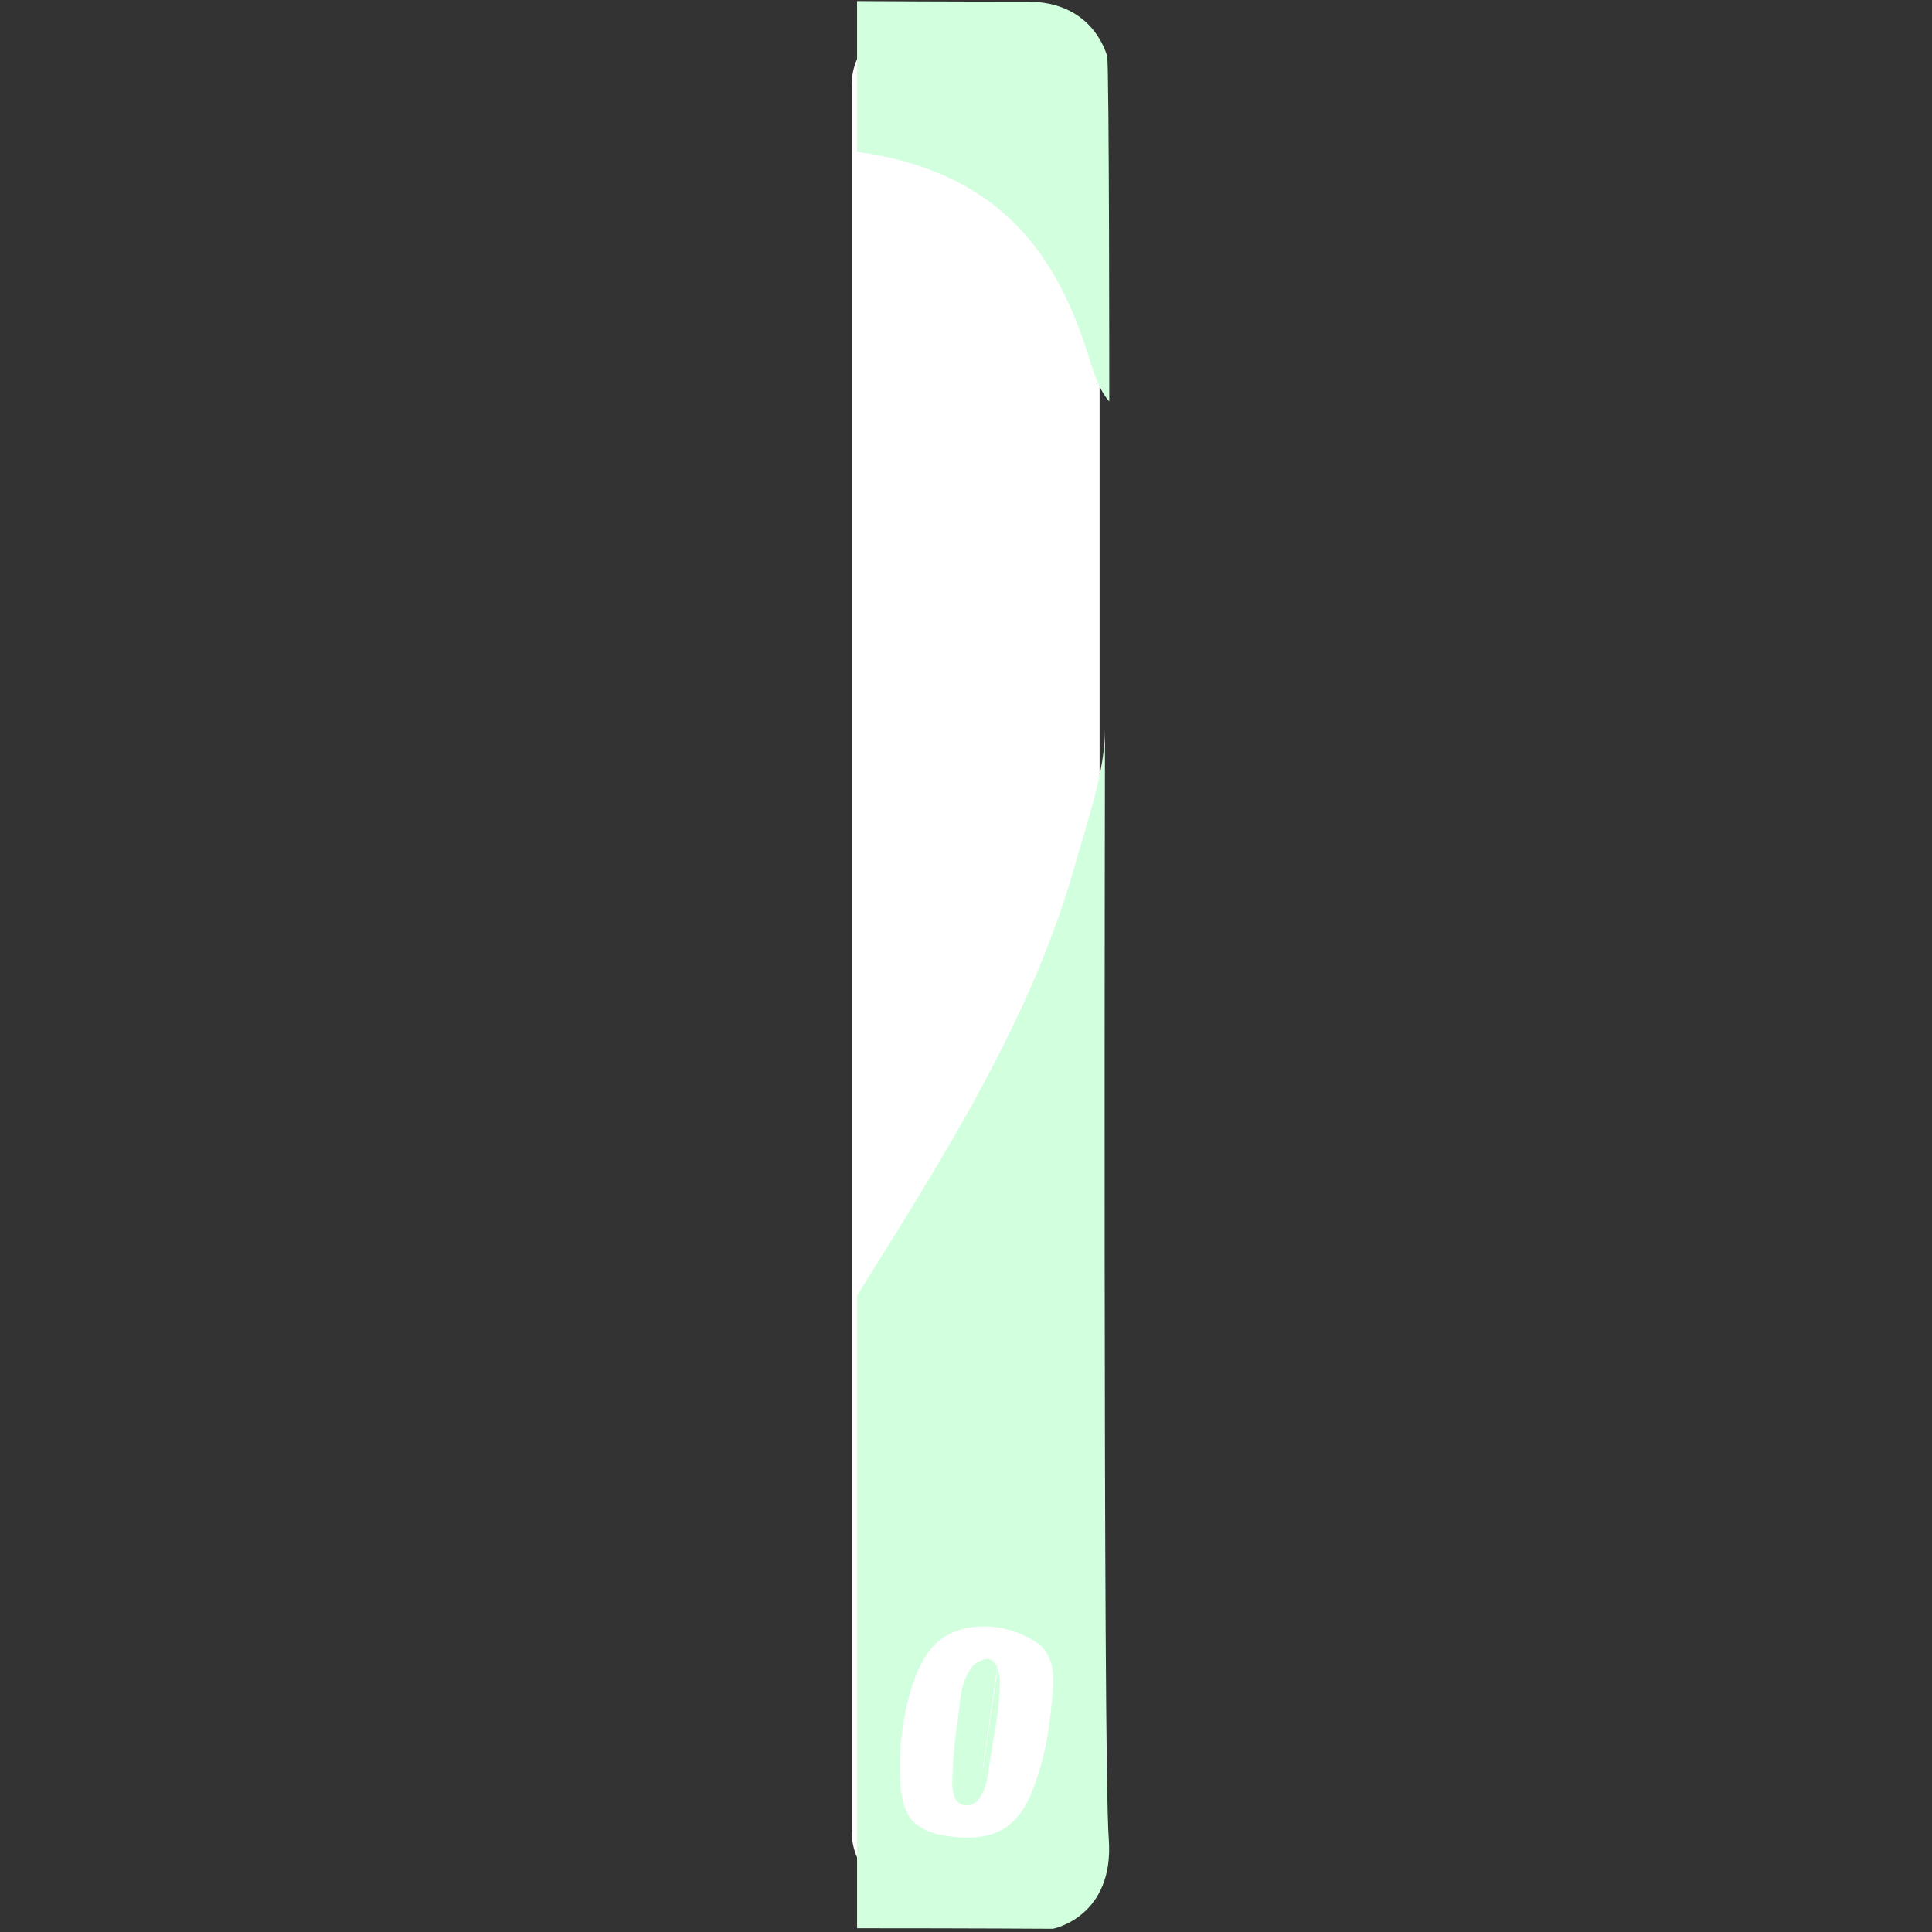 <?xml version="1.0" encoding="utf-8"?>
<!-- Generator: Adobe Illustrator 22.1.0, SVG Export Plug-In . SVG Version: 6.00 Build 0)  -->
<svg version="1.1" id="Layer_1" xmlns="http://www.w3.org/2000/svg" xmlns:xlink="http://www.w3.org/1999/xlink" x="0px" y="0px"
	 viewBox="0 0 360 360" style="enable-background:new 0 0 360 360;" xml:space="preserve">
<rect x="0" y="0" width="360" height="360" fill="#333333" stroke="none"/>
<style type="text/css">
	.st0{fill:#FFFFFF;}
	.st1{fill:#D2FFDE;}
</style>
<path class="st0" d="M192.9,353.3h-22.2c-6.6,0-12-5.4-12-12V15.8c0-6.6,5.4-12,12-12h22.2c6.6,0,12,5.4,12,12v325.4
	C204.9,347.9,199.5,353.3,192.9,353.3z"/>
<g>
	<path class="st1" d="M177.2,33.3c13.7,6.6,20.7,17.9,25.3,32c1,3,2,7.1,4.2,9.5c0,0,0-63.3-0.4-64.4c-0.4-1.1-3-10.1-14.9-10.1
		c-2.8,0-14.9,0-31.7-0.1v28.1C165.8,29.1,171.7,30.7,177.2,33.3z"/>
	<path class="st1" d="M205.9,135.9c0,7.9-3.3,17.1-5.4,24.6c-8.1,29.3-24.9,55.4-40.8,80.9v117.9c21.6,0,36.5,0.1,36.5,0.1
		s11.5-2.2,10.4-16.8C205.5,328.1,205.9,135.9,205.9,135.9z M190.4,335.8c-2.8-0.4-6.3,0.1-8.7,1.7c-0.7,0.5-1.2,1.2-1.6,2
		c-0.2,0.3-0.9,2.2-0.9,2.2l-7.7,0.1l5.3-38.4l10.2-0.1l-3.8,26.2l7.5-0.1C190.7,329.4,190.4,335.8,190.4,335.8z"/>
	<path class="st1" d="M186.9,303.3l-10.2,0.1l-5.3,38.4l7.7-0.1c0,0,0.8-1.9,0.9-2.2c0.4-0.8,0.8-1.4,1.6-2c2.4-1.7,5.9-2.1,8.7-1.7
		l0.3-6.4l-7.5,0.1L186.9,303.3z"/>
	<g>
		<path class="st0" d="M193.2,306.1c-4.4-3-10.5-4-15.5-2c-5.4,2.2-7.5,8.4-8.7,13.6c-0.8,3.5-1.3,7-1.3,10.6c0,3.2-0.1,7.1,1.6,10
			c1.2,2.1,3.7,3.1,6,3.6c1.9,0.4,3.9,0.6,5.9,0.5c2.3-0.1,4.6-0.7,6.5-2.1c3-2.2,4.5-5.8,5.6-9.2c1.5-4.5,2.3-9.3,2.7-14.1
			C196.4,313.3,196.8,308.5,193.2,306.1z M186.3,314.6c-0.2,5-1.3,9.8-2,14.6c-0.3,2.3-1,7.2-4.2,7.2c-3,0-2.7-4-2.6-6
			c0.1-3.1,0.4-6.3,0.9-9.4c0.5-3.3,0.4-6.9,2.3-9.8c0.4-0.7,1-1.3,1.7-1.6C186,307.7,186.4,312.1,186.3,314.6z"/>
	</g>
</g>
</svg>
